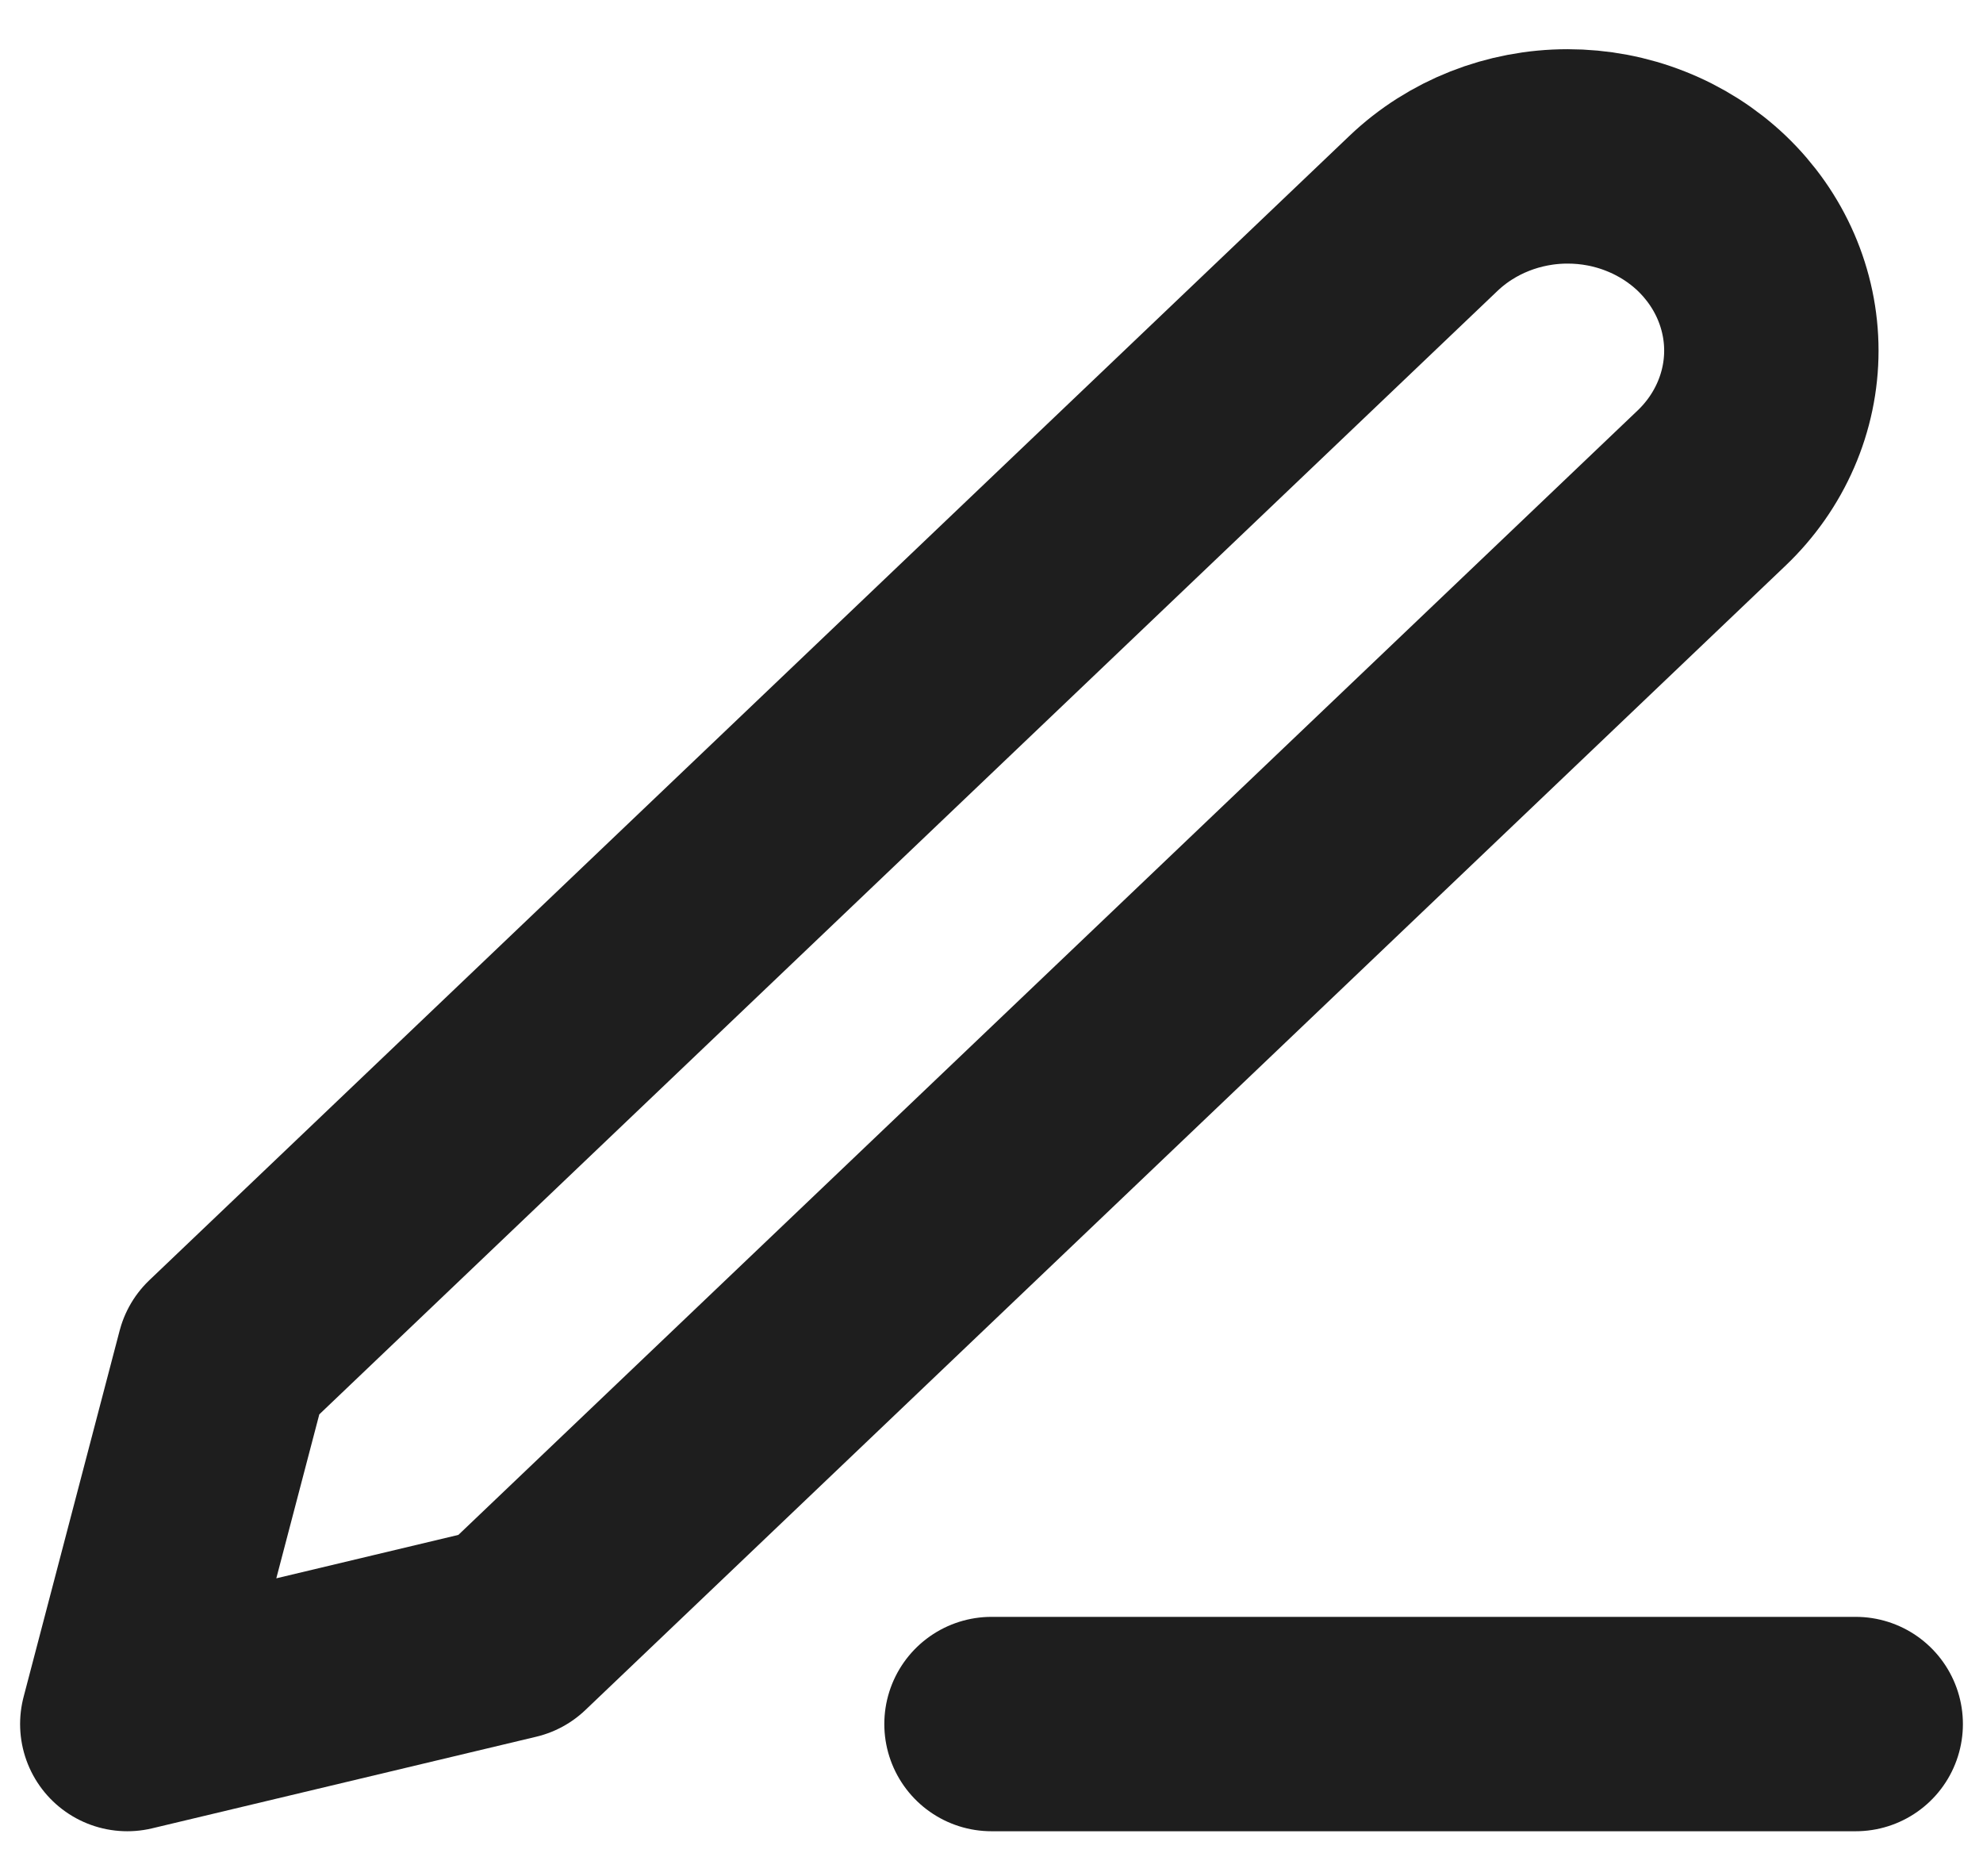 <svg width="37" height="35" viewBox="0 0 37 35" fill="none" xmlns="http://www.w3.org/2000/svg">
<path d="M18.5 32.167H34.625M26.562 3.979C27.275 3.3 28.242 2.918 29.25 2.918C29.749 2.918 30.243 3.011 30.704 3.194C31.166 3.376 31.585 3.643 31.938 3.979C32.29 4.316 32.57 4.715 32.761 5.155C32.952 5.595 33.051 6.066 33.051 6.542C33.051 7.018 32.952 7.489 32.761 7.928C32.57 8.368 32.29 8.768 31.938 9.104L9.542 30.458L2.375 32.167L4.167 25.333L26.562 3.979Z" stroke="#1E1E1E" stroke-width="4" stroke-linecap="round" stroke-linejoin="round"/>
</svg>
